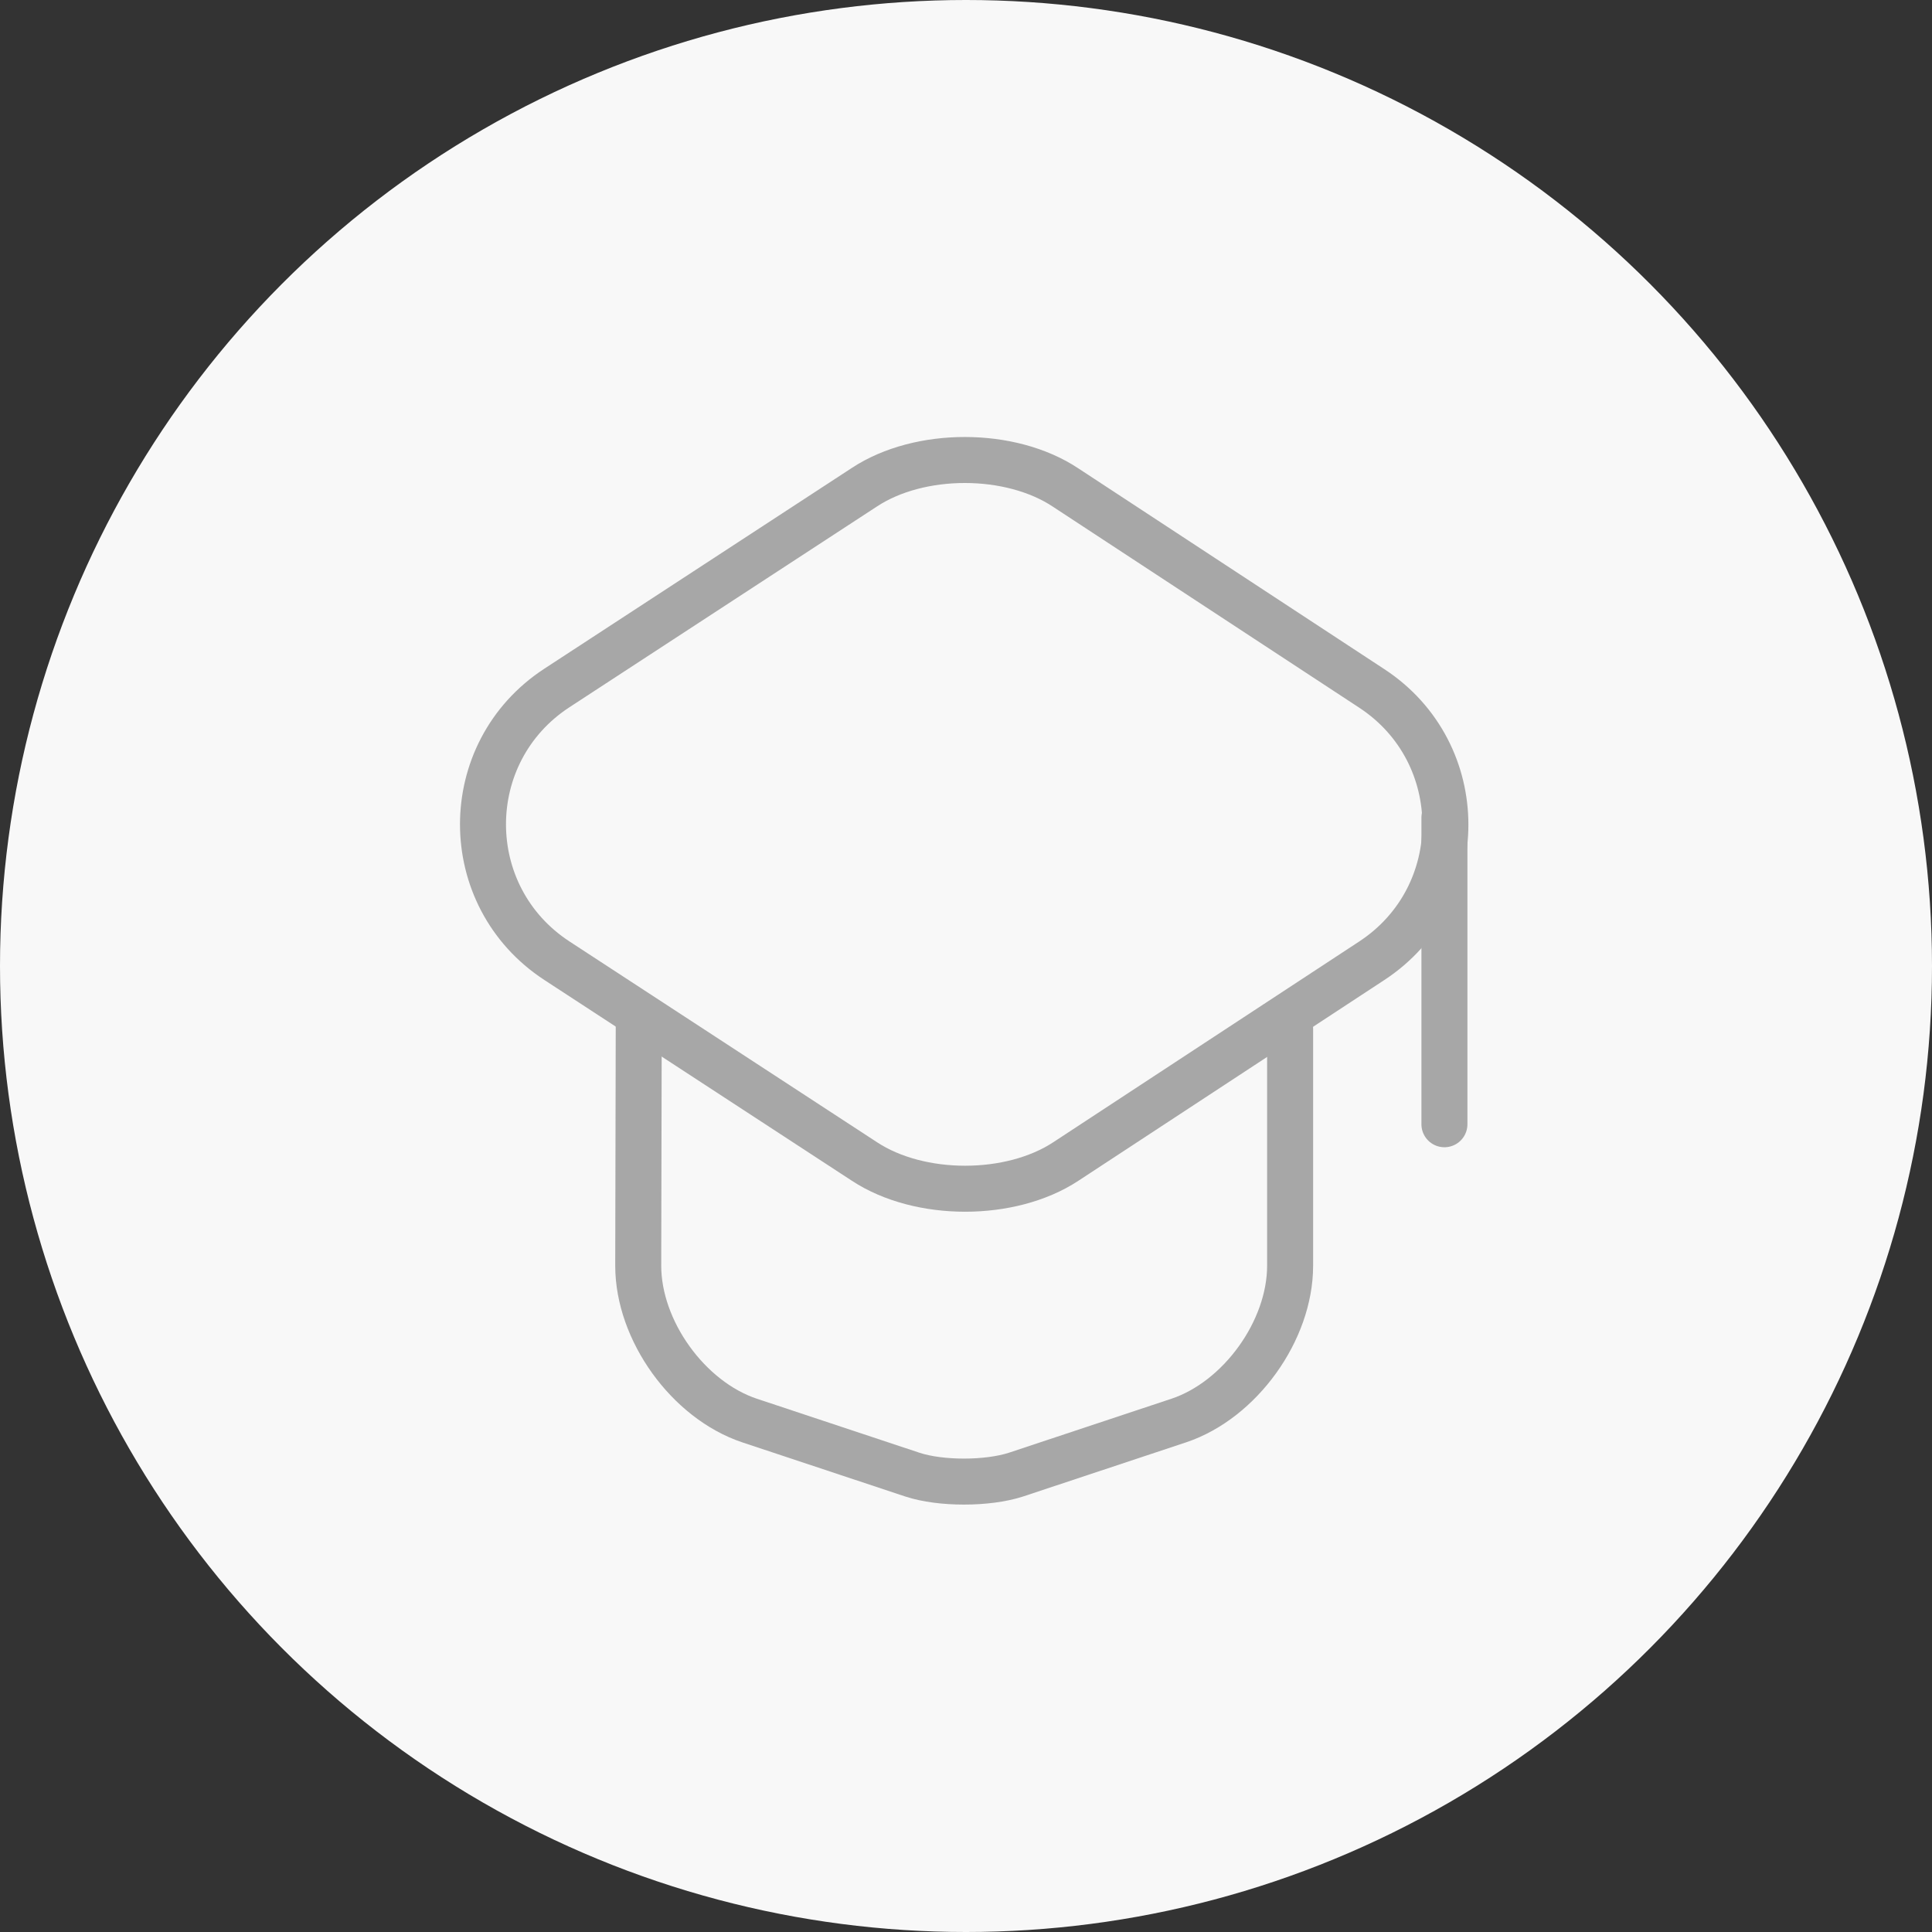<svg width="84" height="84" viewBox="0 0 84 84" fill="none" xmlns="http://www.w3.org/2000/svg">
<rect x="0" y="0" width="84" height="84" fill="#333333" stroke="none"/>
<circle cx="42" cy="42" r="42" fill="#F8F8F8"/>
<path d="M37.587 21.18L24.215 29.91C19.928 32.708 19.928 38.972 24.215 41.771L37.587 50.501C39.986 52.078 43.94 52.078 46.339 50.501L59.644 41.771C63.909 38.972 63.909 32.73 59.644 29.932L46.339 21.202C43.94 19.603 39.986 19.603 37.587 21.18Z" stroke="#A7A7A7" stroke-width="2" stroke-linecap="round" stroke-linejoin="round"/>
<path d="M27.771 44.615L27.749 55.032C27.749 57.853 29.926 60.874 32.591 61.763L39.677 64.117C40.899 64.517 42.92 64.517 44.164 64.117L51.25 61.763C53.915 60.874 56.092 57.853 56.092 55.032V44.726" stroke="#A7A7A7" stroke-width="2" stroke-linecap="round" stroke-linejoin="round"/>
<path d="M62.801 48.88V35.552" stroke="#A7A7A7" stroke-width="2" stroke-linecap="round" stroke-linejoin="round"/>
</svg>
